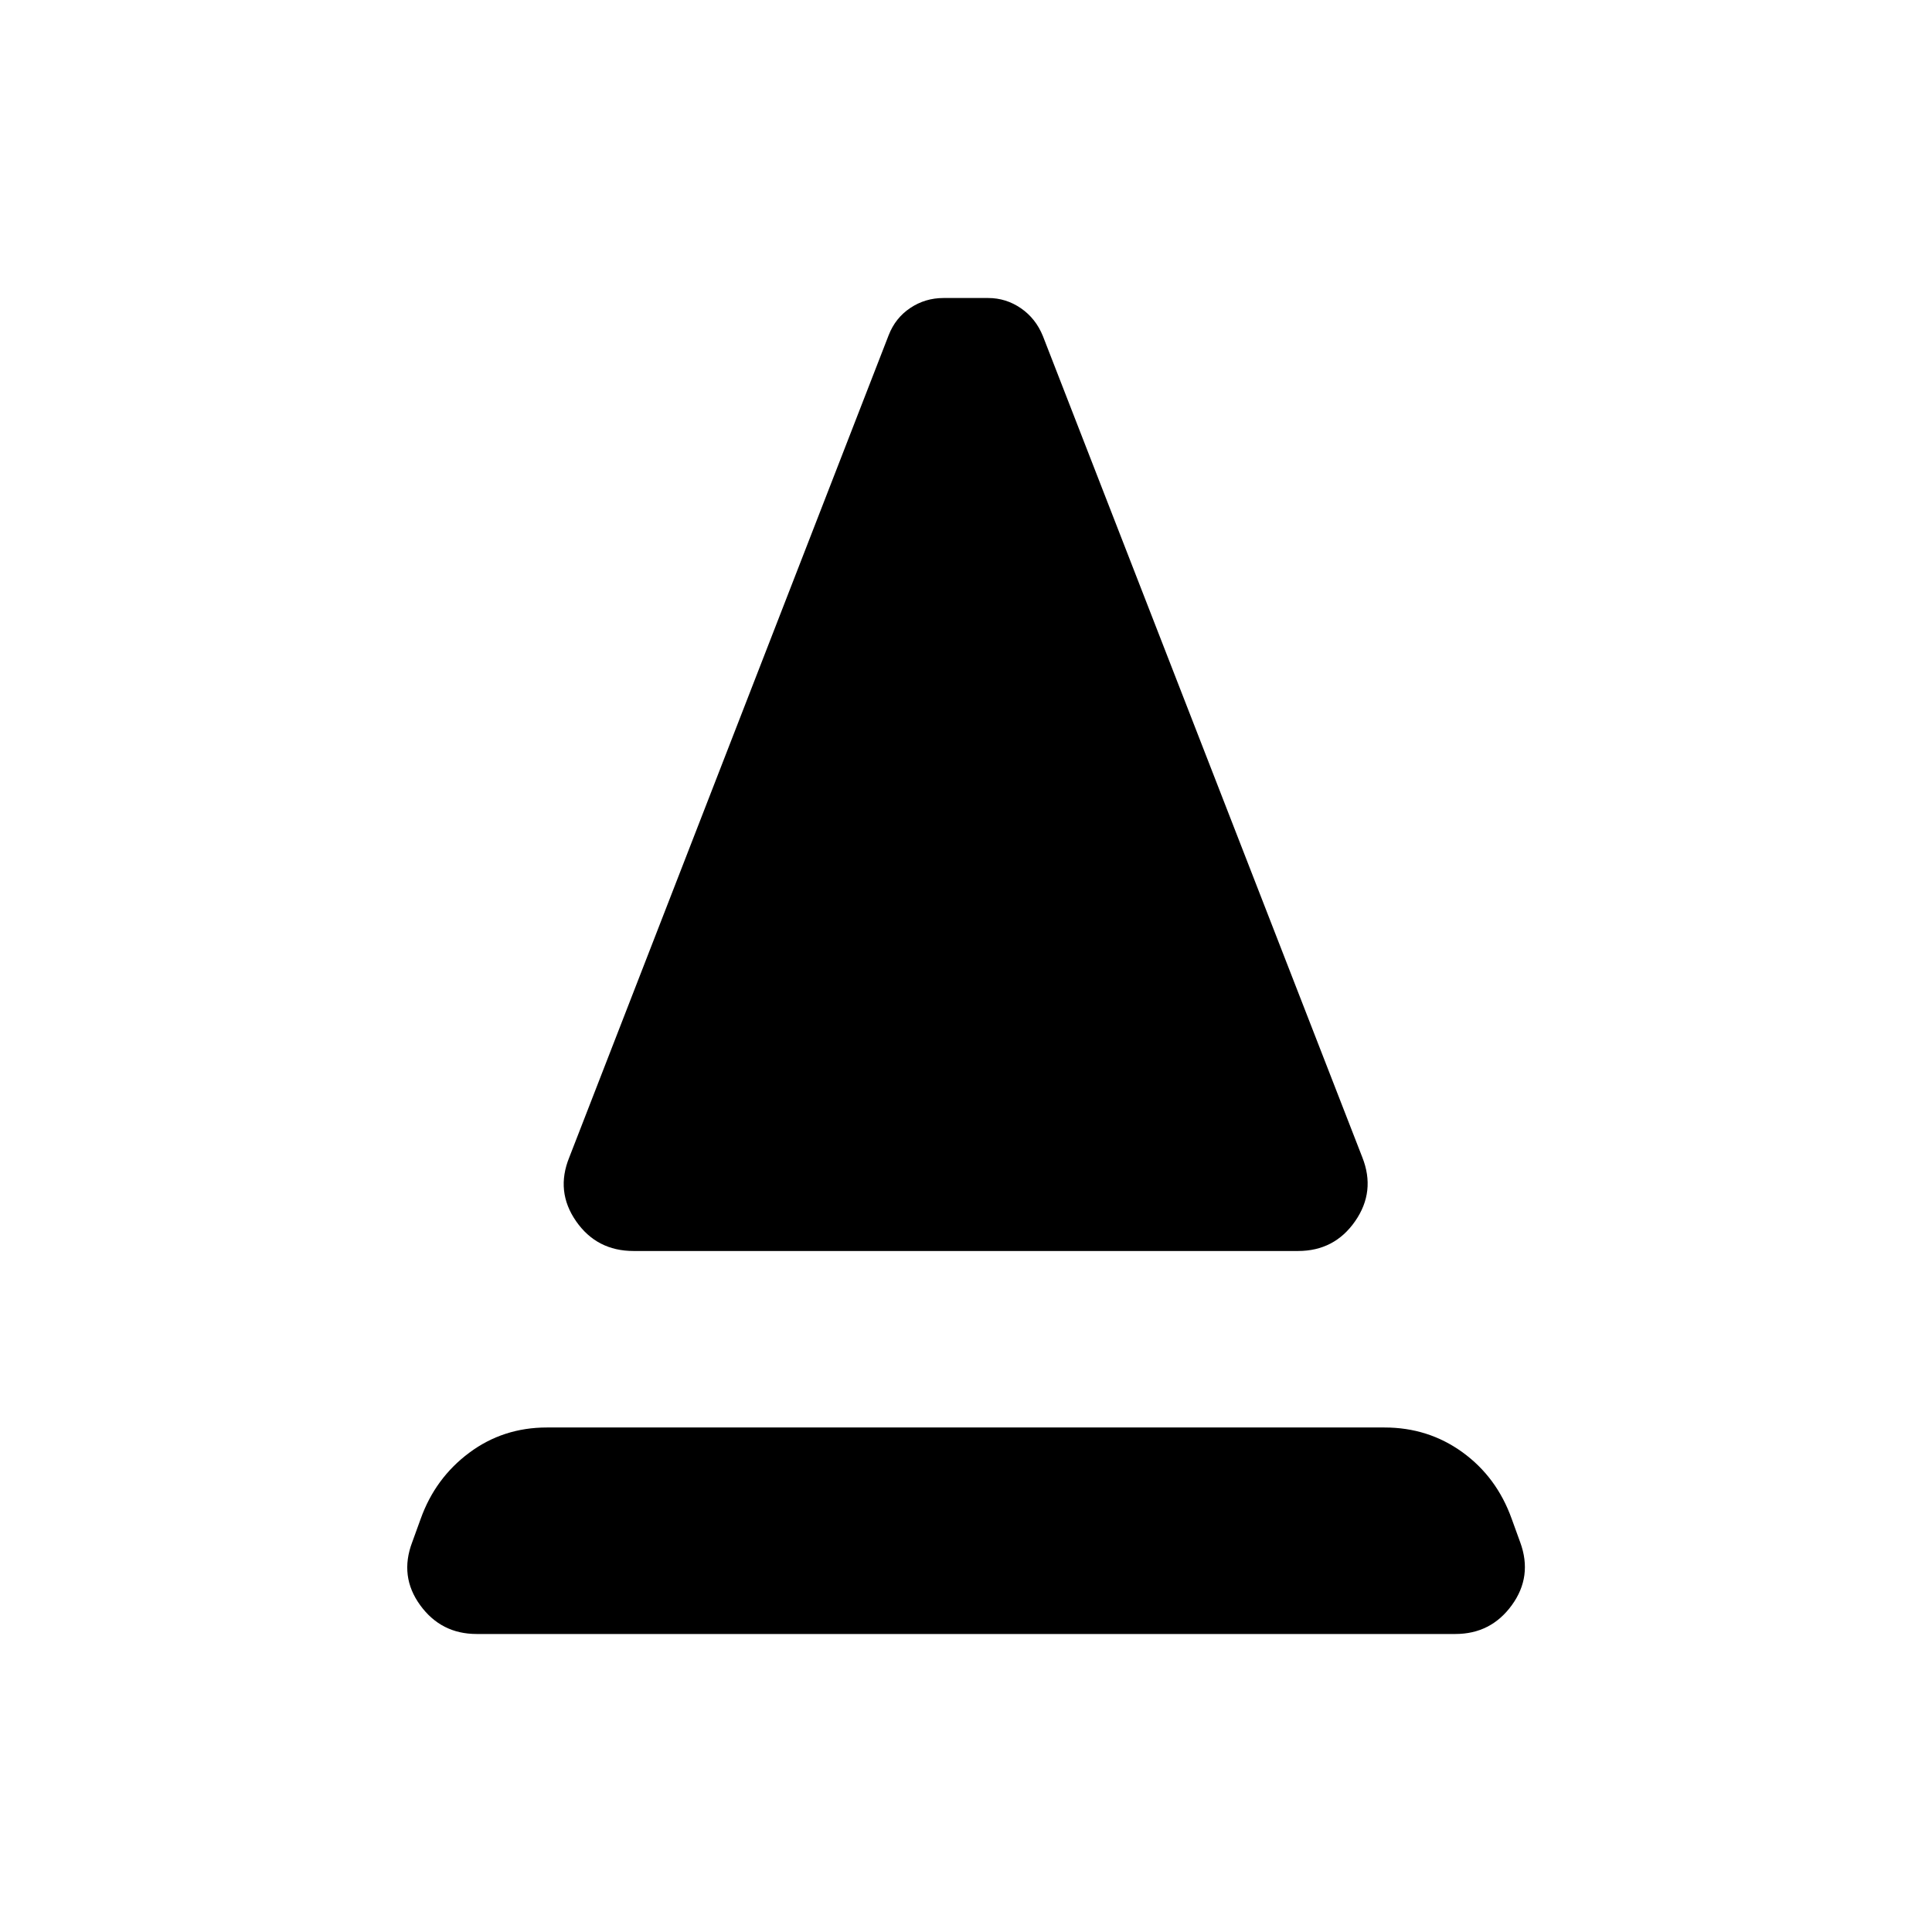 <svg xmlns="http://www.w3.org/2000/svg" height="24" viewBox="0 -960 960 960" width="24"><path d="M314.81-338.39q-18.27 0-28.56-14.8-10.29-14.81-3.36-31.77l158.69-408.5q3.34-8.58 10.75-13.52 7.4-4.94 16.48-4.94H491q8.88 0 16.29 5.09 7.4 5.1 10.94 13.87l158.69 408q6.73 16.96-3.56 31.77-10.28 14.8-28.36 14.8H314.81Zm-77.96 190.31q-17.66 0-28.06-14.31-10.4-14.3-3.98-31.26l4.23-11.66q7.23-20.23 24.1-32.81 16.86-12.57 38.59-12.57h416.23q21.73 0 38.75 12.32 17.02 12.33 24.44 33.06l4.23 11.66q6.23 16.96-4.17 31.26-10.4 14.31-28.06 14.31h-486.3Z"/></svg>